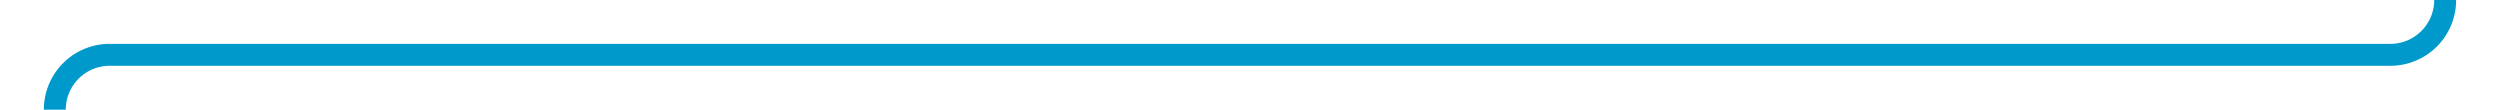 ﻿<?xml version="1.0" encoding="utf-8"?>
<svg version="1.1" xmlns:xlink="http://www.w3.org/1999/xlink" width="228px" height="10px" preserveAspectRatio="xMinYMid meet" viewBox="726 1866  228 8" xmlns="http://www.w3.org/2000/svg">
  <path d="M 731 1883  L 731 1875  A 5 5 0 0 1 736 1870 L 944 1870  A 5 5 0 0 0 949 1865 L 949 1228  A 3 3 0 0 0 952 1225 A 3 3 0 0 0 949 1222 L 949 280  A 5 5 0 0 0 944 275 L 734 275  A 3 3 0 0 0 731 272 A 3 3 0 0 0 728 275 L 618 275  A 3 3 0 0 0 615 272 A 3 3 0 0 0 612 275 L 499 275  A 5 5 0 0 1 494 270 L 494 260  " stroke-width="2" stroke="#0099cc" fill="none" />
</svg>